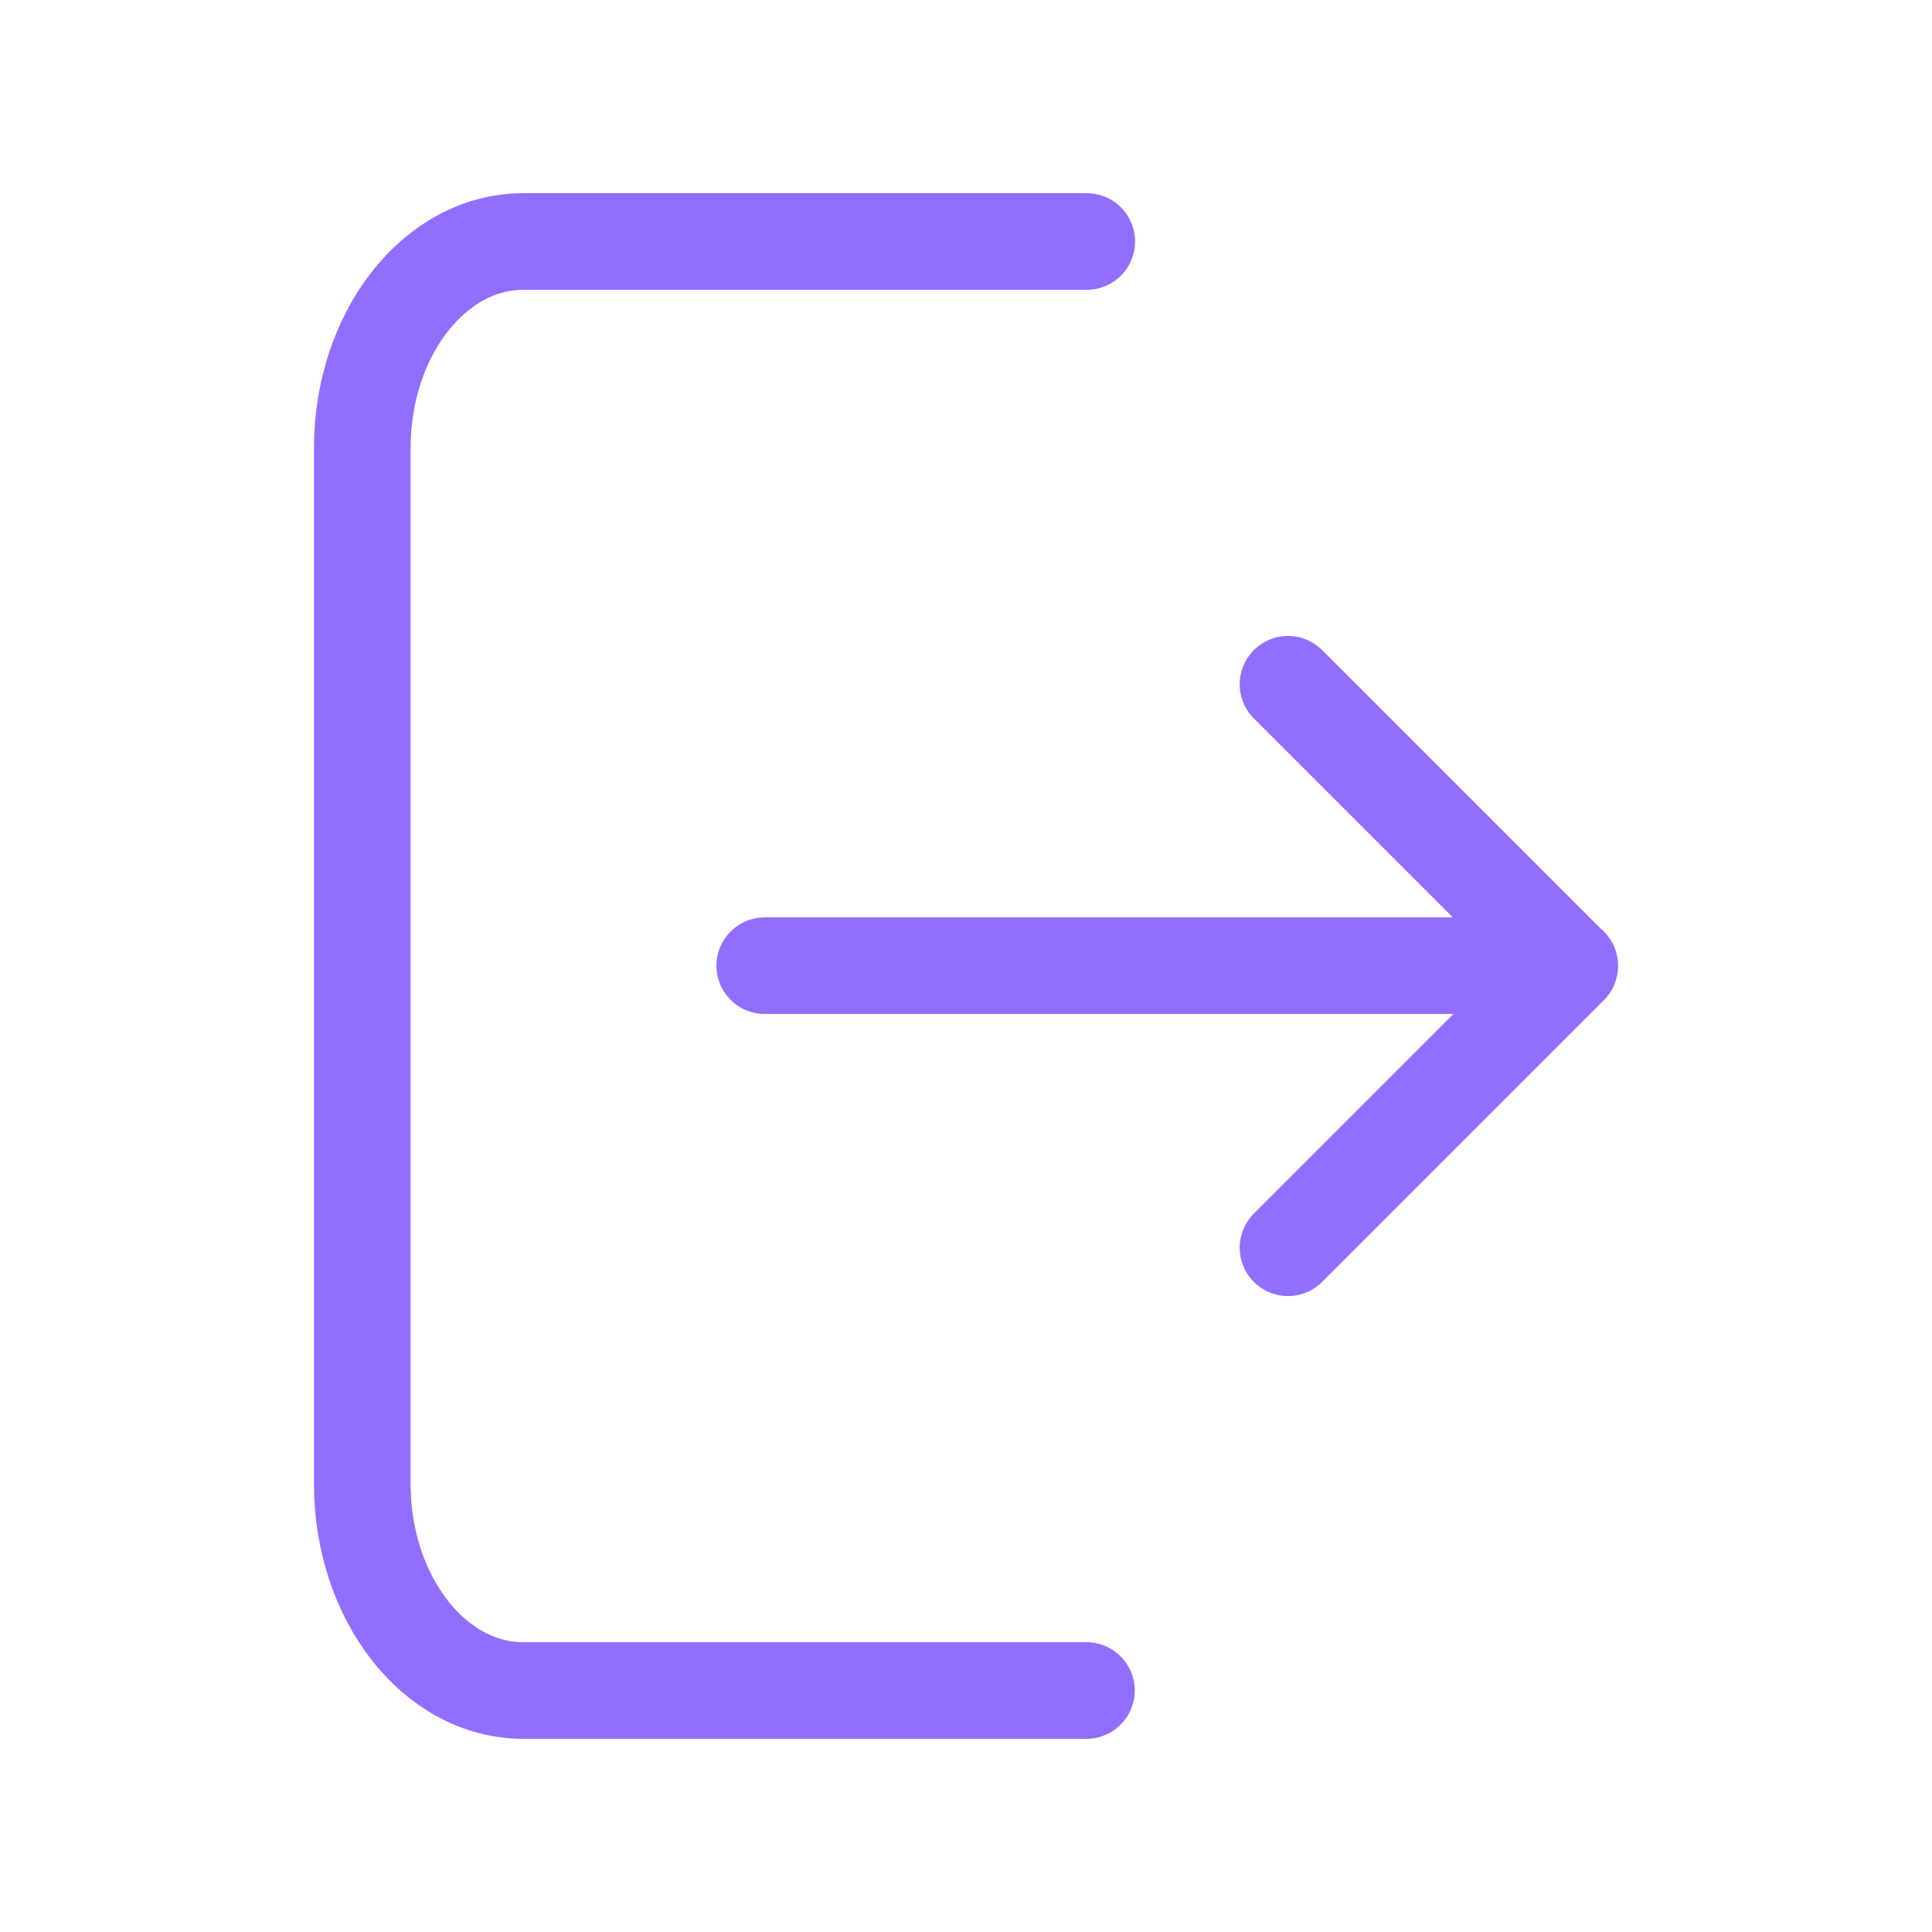 <svg width="30" height="30" viewBox="0 0 30 30" fill="none" xmlns="http://www.w3.org/2000/svg">
<path d="M16.87 26.25H8.125C6.744 26.25 5.625 24.811 5.625 23.036V6.963C5.625 5.189 6.744 3.75 8.125 3.75H16.875M20 19.375L24.375 15L20 10.625M11.875 14.995H24.375" stroke="#916EFF" stroke-width="1.5" stroke-linecap="round" stroke-linejoin="round"/>
</svg>
